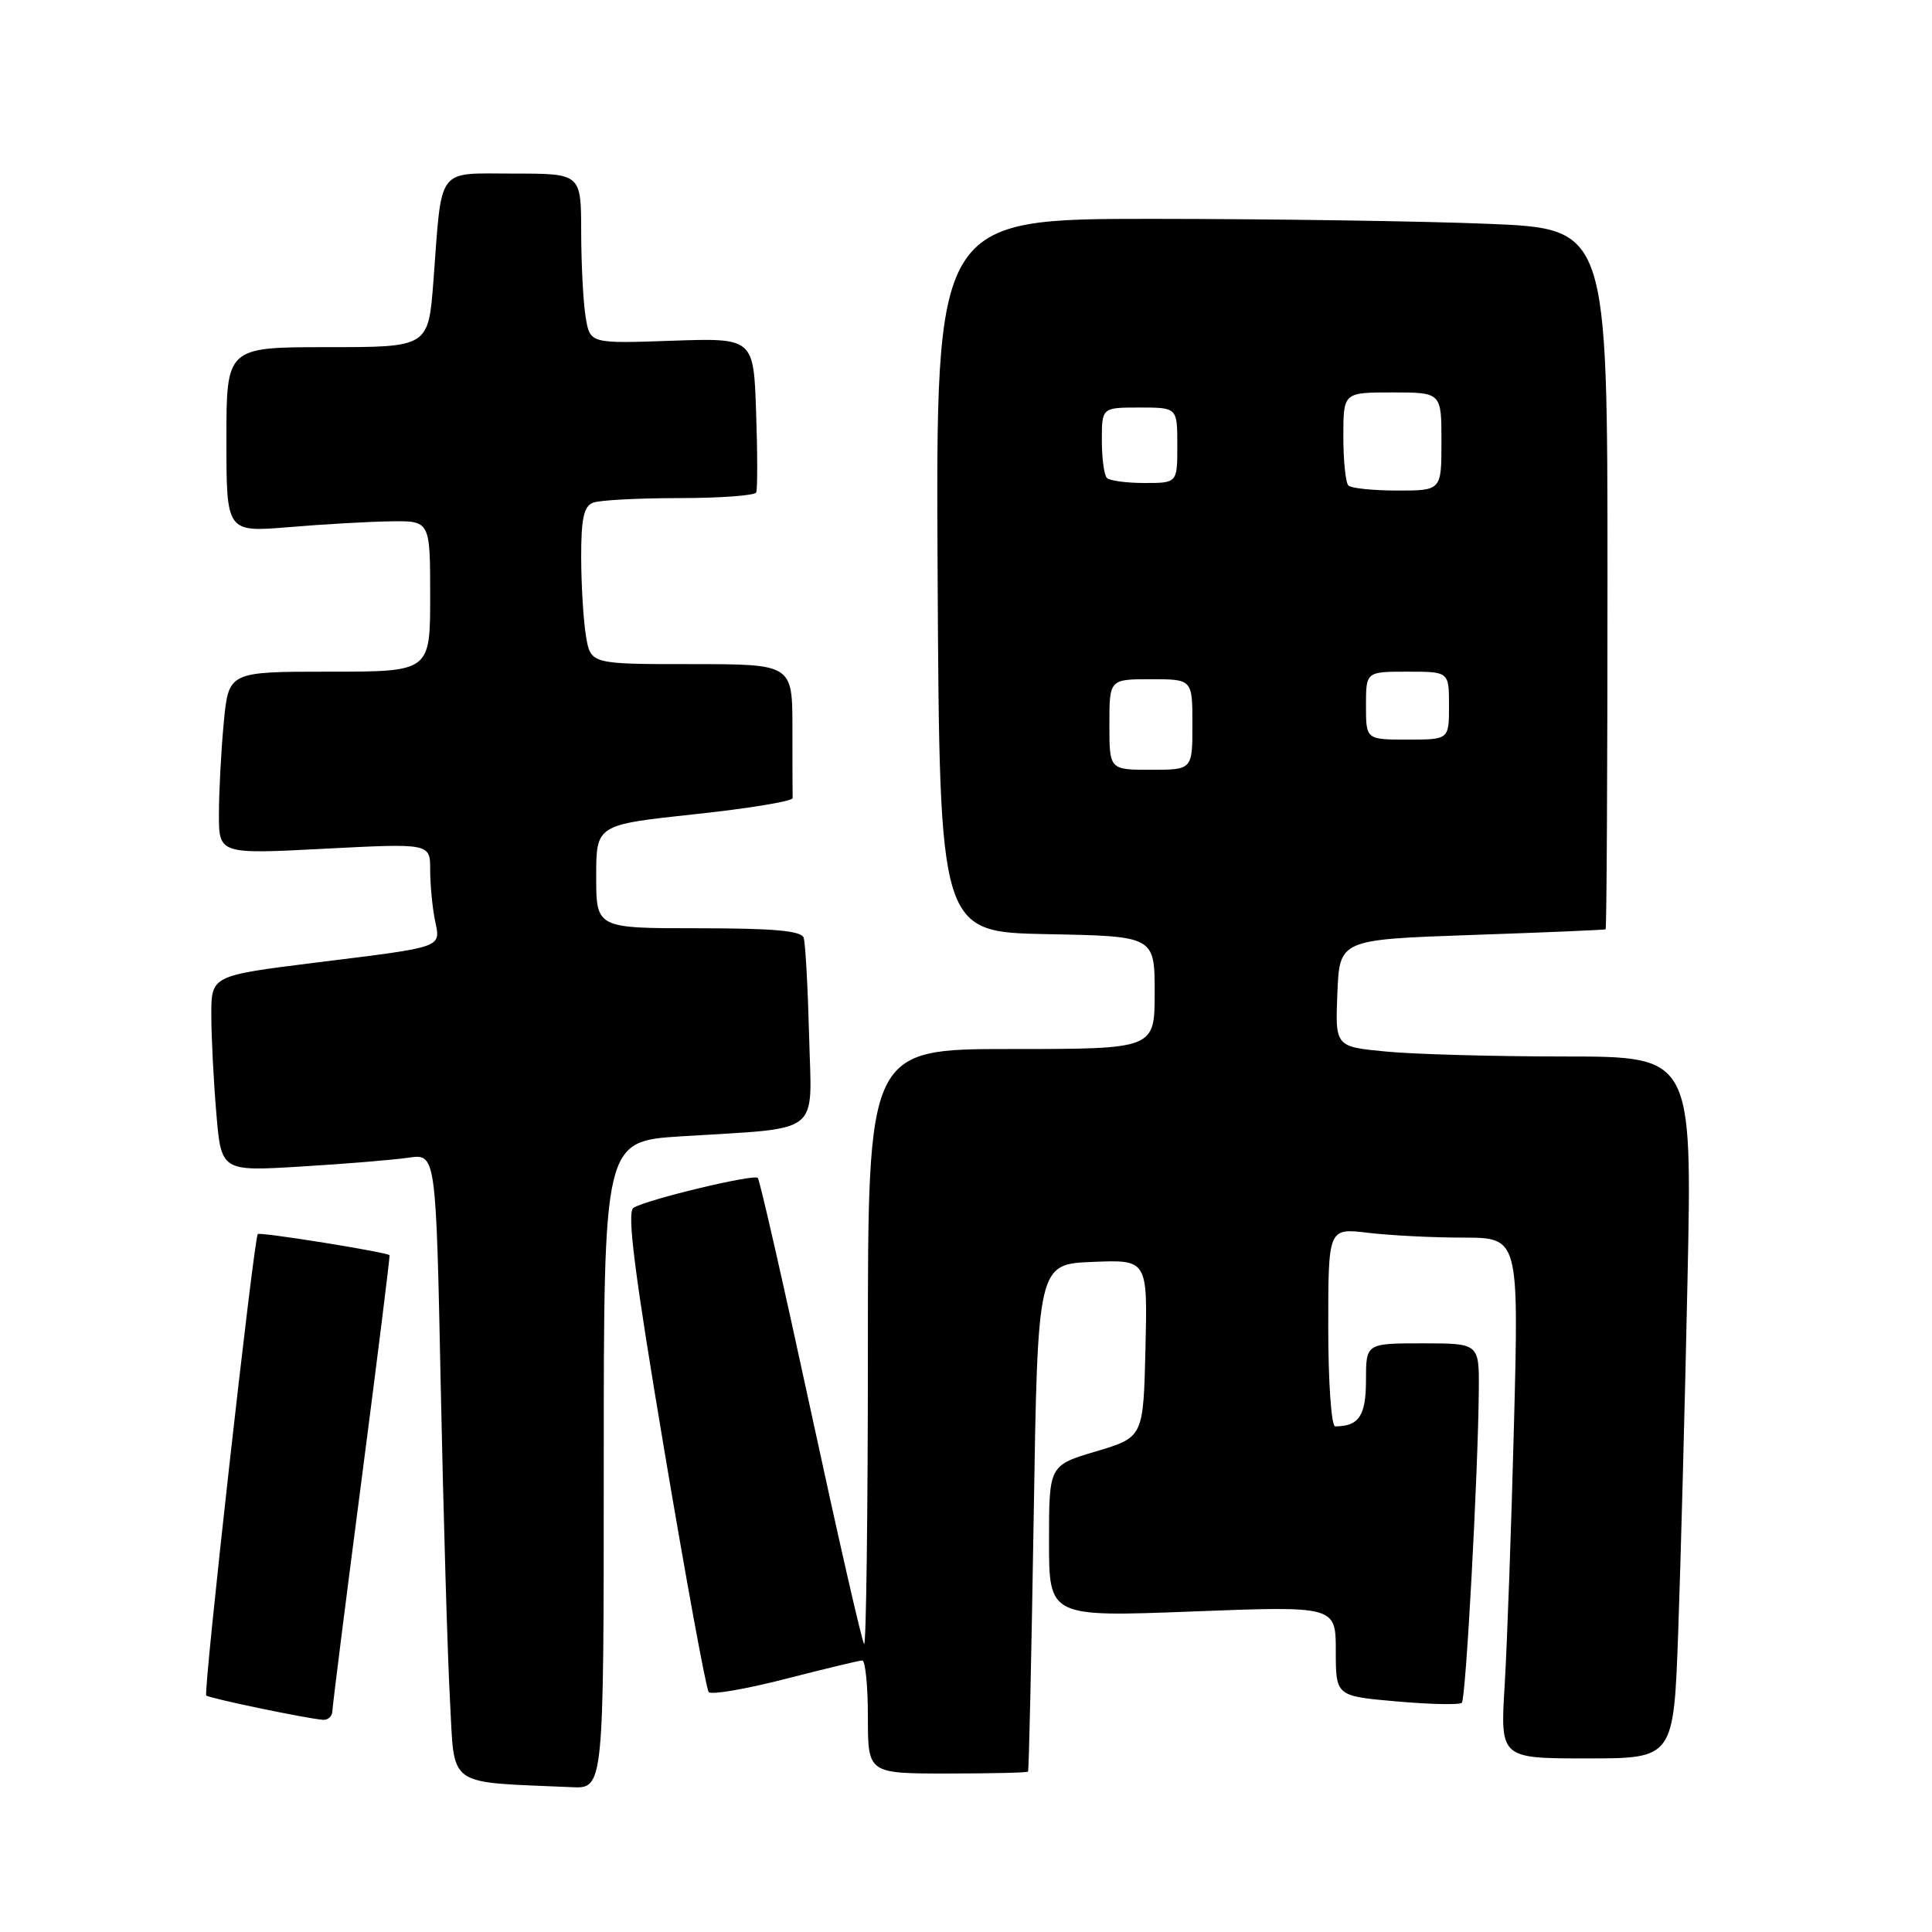 <?xml version="1.0" encoding="UTF-8" standalone="no"?>
<!DOCTYPE svg PUBLIC "-//W3C//DTD SVG 1.1//EN" "http://www.w3.org/Graphics/SVG/1.1/DTD/svg11.dtd" >
<svg xmlns="http://www.w3.org/2000/svg" xmlns:xlink="http://www.w3.org/1999/xlink" version="1.1" viewBox="0 0 256 256">
 <g >
 <path fill="currentColor"
d=" M 80.00 194.11 C 80.00 151.22 80.00 151.22 90.25 150.57 C 109.21 149.37 107.54 150.68 107.21 137.21 C 107.04 130.77 106.72 124.94 106.49 124.25 C 106.18 123.33 102.46 123.00 92.53 123.00 C 79.00 123.00 79.00 123.00 79.00 116.14 C 79.00 109.29 79.00 109.29 92.03 107.89 C 99.20 107.13 105.05 106.16 105.03 105.75 C 105.01 105.34 105.00 101.17 105.00 96.50 C 105.00 88.00 105.00 88.00 91.63 88.00 C 78.26 88.00 78.26 88.00 77.64 84.25 C 77.30 82.19 77.02 77.51 77.01 73.86 C 77.00 68.71 77.36 67.08 78.58 66.61 C 79.45 66.27 84.60 66.00 90.02 66.00 C 95.45 66.00 100.03 65.66 100.20 65.25 C 100.38 64.84 100.38 60.06 100.19 54.64 C 99.86 44.78 99.86 44.78 89.02 45.15 C 78.18 45.53 78.18 45.53 77.60 42.01 C 77.28 40.08 77.02 35.01 77.01 30.75 C 77.00 23.00 77.00 23.00 68.08 23.00 C 57.73 23.00 58.59 21.85 57.43 37.25 C 56.76 46.00 56.76 46.00 43.38 46.00 C 30.00 46.00 30.00 46.00 30.00 58.27 C 30.00 70.53 30.00 70.53 38.25 69.85 C 42.79 69.47 48.86 69.12 51.75 69.08 C 57.00 69.00 57.00 69.00 57.00 79.00 C 57.00 89.00 57.00 89.00 43.64 89.00 C 30.29 89.00 30.29 89.00 29.65 95.75 C 29.30 99.46 29.01 104.90 29.01 107.84 C 29.00 113.19 29.00 113.19 43.00 112.46 C 57.00 111.74 57.00 111.74 57.00 115.25 C 57.00 117.17 57.28 120.15 57.62 121.86 C 58.38 125.66 59.12 125.40 41.75 127.56 C 28.00 129.28 28.00 129.28 28.00 134.49 C 28.00 137.35 28.30 143.19 28.66 147.46 C 29.31 155.22 29.31 155.22 39.91 154.57 C 45.73 154.22 52.14 153.69 54.13 153.40 C 57.77 152.86 57.77 152.86 58.40 183.68 C 58.75 200.63 59.30 219.32 59.62 225.20 C 60.28 237.05 58.90 236.06 75.75 236.81 C 80.00 237.00 80.00 237.00 80.00 194.11 Z  M 136.22 234.75 C 136.34 234.61 136.67 219.43 136.97 201.00 C 137.50 167.50 137.50 167.50 144.78 167.21 C 152.06 166.91 152.06 166.91 151.78 178.68 C 151.50 190.44 151.50 190.44 145.25 192.31 C 139.00 194.17 139.00 194.17 139.00 204.21 C 139.00 214.26 139.00 214.26 158.00 213.53 C 177.00 212.80 177.00 212.80 177.00 218.77 C 177.00 224.74 177.00 224.74 185.09 225.45 C 189.54 225.84 193.42 225.92 193.70 225.63 C 194.24 225.09 195.85 195.38 195.95 184.25 C 196.00 178.00 196.00 178.00 188.50 178.00 C 181.00 178.00 181.00 178.00 181.00 182.89 C 181.00 187.60 180.06 189.00 176.92 189.00 C 176.41 189.00 176.00 183.17 176.00 175.86 C 176.00 162.72 176.00 162.72 181.25 163.35 C 184.14 163.70 189.82 163.99 193.87 163.99 C 201.25 164.00 201.25 164.00 200.61 188.75 C 200.26 202.36 199.70 217.89 199.38 223.25 C 198.78 233.00 198.78 233.00 210.28 233.00 C 221.77 233.00 221.77 233.00 222.37 216.25 C 222.70 207.04 223.26 186.11 223.60 169.75 C 224.23 140.00 224.23 140.00 207.36 139.99 C 198.09 139.99 187.44 139.70 183.71 139.34 C 176.92 138.70 176.92 138.70 177.21 131.60 C 177.50 124.50 177.50 124.50 195.00 123.89 C 204.62 123.56 212.61 123.22 212.75 123.14 C 212.89 123.06 213.00 102.15 213.00 76.66 C 213.00 30.31 213.00 30.31 197.25 29.66 C 188.59 29.30 168.56 29.01 152.74 29.00 C 123.98 29.00 123.98 29.00 124.24 76.25 C 124.50 123.50 124.50 123.50 138.75 123.78 C 153.00 124.05 153.00 124.05 153.00 131.53 C 153.00 139.00 153.00 139.00 134.00 139.00 C 115.00 139.00 115.00 139.00 115.00 178.67 C 115.00 200.48 114.77 218.11 114.50 217.83 C 114.22 217.56 111.05 203.65 107.44 186.94 C 103.83 170.22 100.67 156.33 100.41 156.08 C 99.87 155.54 85.71 158.94 83.94 160.04 C 83.04 160.59 84.07 168.65 88.02 192.14 C 90.92 209.39 93.57 223.82 93.91 224.21 C 94.24 224.60 98.79 223.82 104.01 222.48 C 109.23 221.14 113.84 220.03 114.25 220.02 C 114.66 220.01 115.00 223.38 115.00 227.50 C 115.00 235.00 115.00 235.00 125.50 235.00 C 131.28 235.00 136.10 234.89 136.22 234.75 Z  M 44.04 226.75 C 44.06 226.06 45.80 212.22 47.92 196.00 C 50.03 179.78 51.69 166.42 51.62 166.32 C 51.29 165.92 34.47 163.22 34.16 163.52 C 33.64 164.02 26.91 224.25 27.33 224.66 C 27.68 225.02 40.31 227.66 42.75 227.88 C 43.44 227.95 44.02 227.44 44.04 226.75 Z  M 147.00 96.00 C 147.00 90.00 147.00 90.00 152.50 90.00 C 158.00 90.00 158.00 90.00 158.00 96.00 C 158.00 102.00 158.00 102.00 152.50 102.00 C 147.00 102.00 147.00 102.00 147.00 96.00 Z  M 181.00 93.50 C 181.00 89.00 181.00 89.00 186.50 89.00 C 192.00 89.00 192.00 89.00 192.00 93.50 C 192.00 98.00 192.00 98.00 186.50 98.00 C 181.00 98.00 181.00 98.00 181.00 93.50 Z  M 178.67 64.33 C 178.30 63.97 178.00 61.04 178.00 57.83 C 178.00 52.00 178.00 52.00 184.50 52.00 C 191.00 52.00 191.00 52.00 191.00 58.50 C 191.00 65.00 191.00 65.00 185.17 65.00 C 181.96 65.00 179.03 64.70 178.67 64.33 Z  M 146.67 63.33 C 146.30 62.97 146.00 60.72 146.00 58.33 C 146.00 54.00 146.00 54.00 151.00 54.00 C 156.00 54.00 156.00 54.00 156.00 59.00 C 156.00 64.00 156.00 64.00 151.67 64.00 C 149.28 64.00 147.03 63.70 146.67 63.33 Z "/>
</g>
</svg>